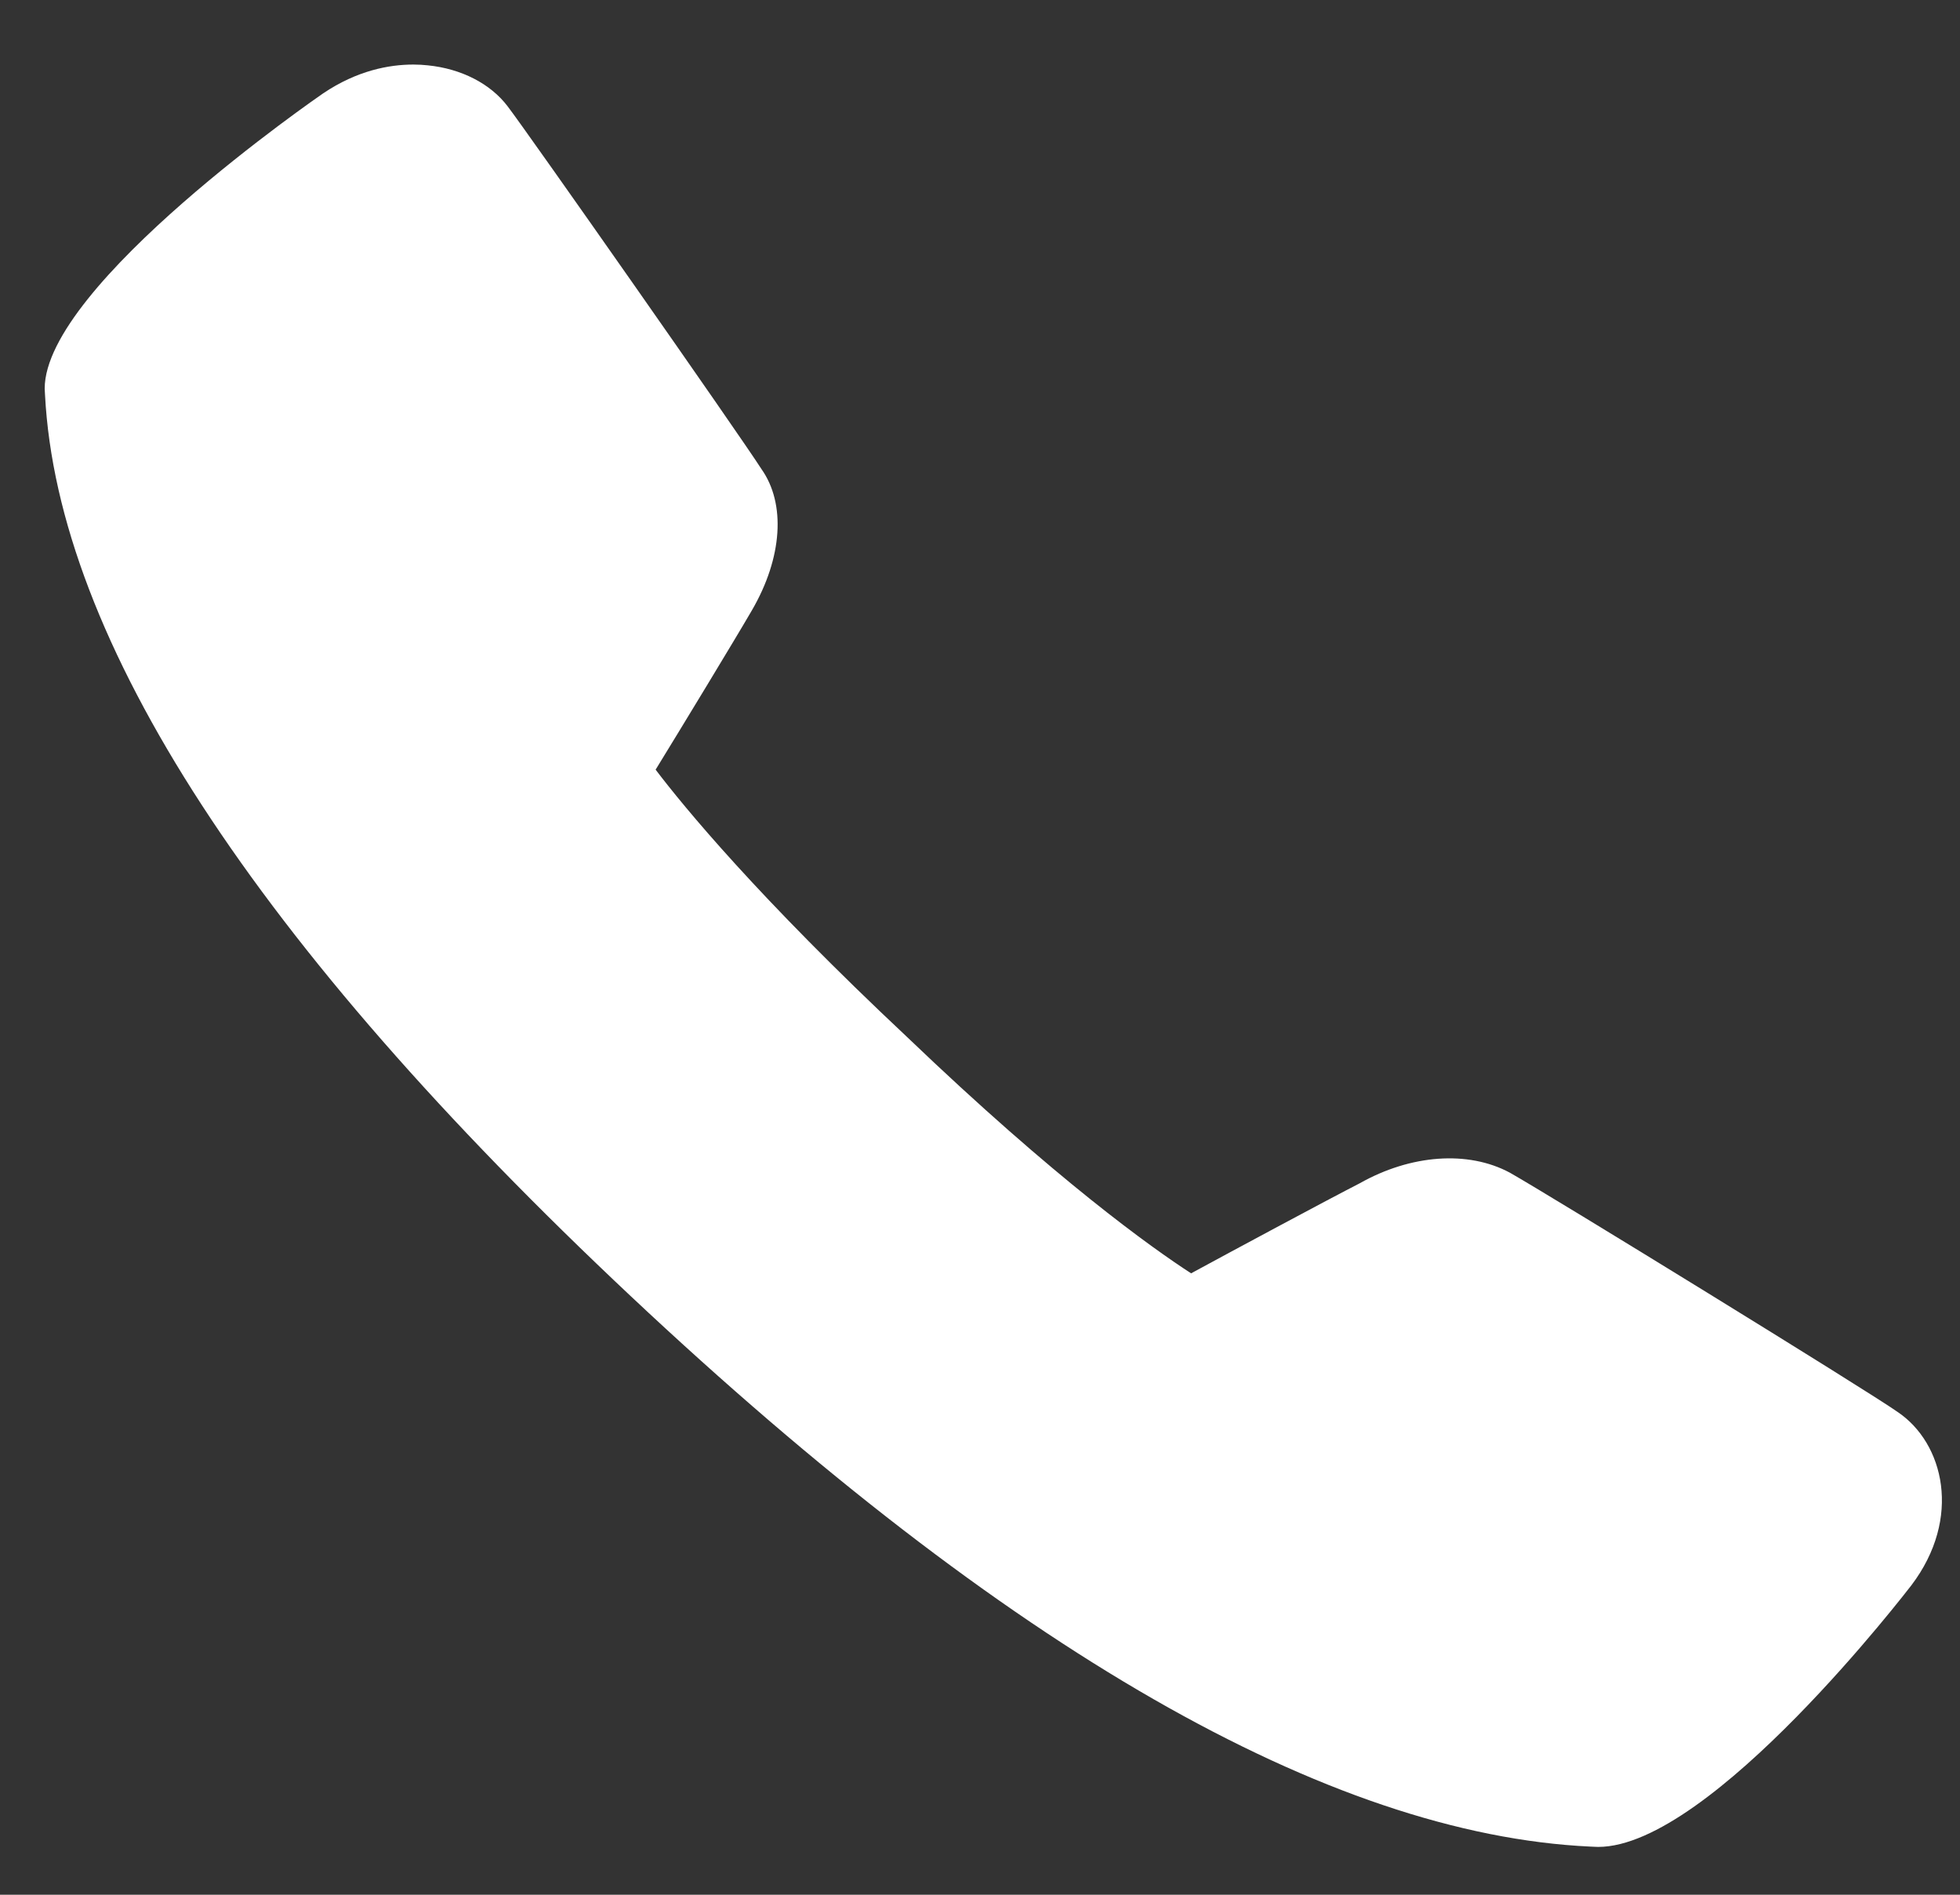 <svg width="30" height="29" viewBox="0 0 30 29" fill="none" xmlns="http://www.w3.org/2000/svg">
<rect x="0" y="0" width="30" height="29" fill="#333333" stroke="none"/>
<path d="M6.328 0.988C5.957 0.988 5.467 1.078 4.946 1.429C4.905 1.458 0.684 4.359 0.684 5.948L0.689 6.043C0.885 9.794 3.902 14.434 9.656 19.84C15.408 25.243 20.348 28.077 24.341 28.263L24.408 28.266C24.426 28.266 24.444 28.268 24.462 28.268C26.19 28.268 29.224 24.303 29.255 24.265C30.036 23.235 29.753 22.085 29.044 21.61C28.582 21.283 23.704 18.283 23.109 17.948C22.47 17.605 21.593 17.67 20.812 18.111C20.348 18.348 18.901 19.125 18.231 19.489C17.633 19.101 16.169 18.06 13.887 15.875C11.598 13.727 10.466 12.347 10.035 11.78C10.425 11.145 11.249 9.789 11.51 9.339C11.976 8.537 12.031 7.709 11.654 7.178C11.319 6.653 8.066 2.013 7.772 1.63C7.509 1.281 7.06 1.051 6.547 1C6.48 0.993 6.408 0.988 6.328 0.988Z" fill="white"/>
</svg>
